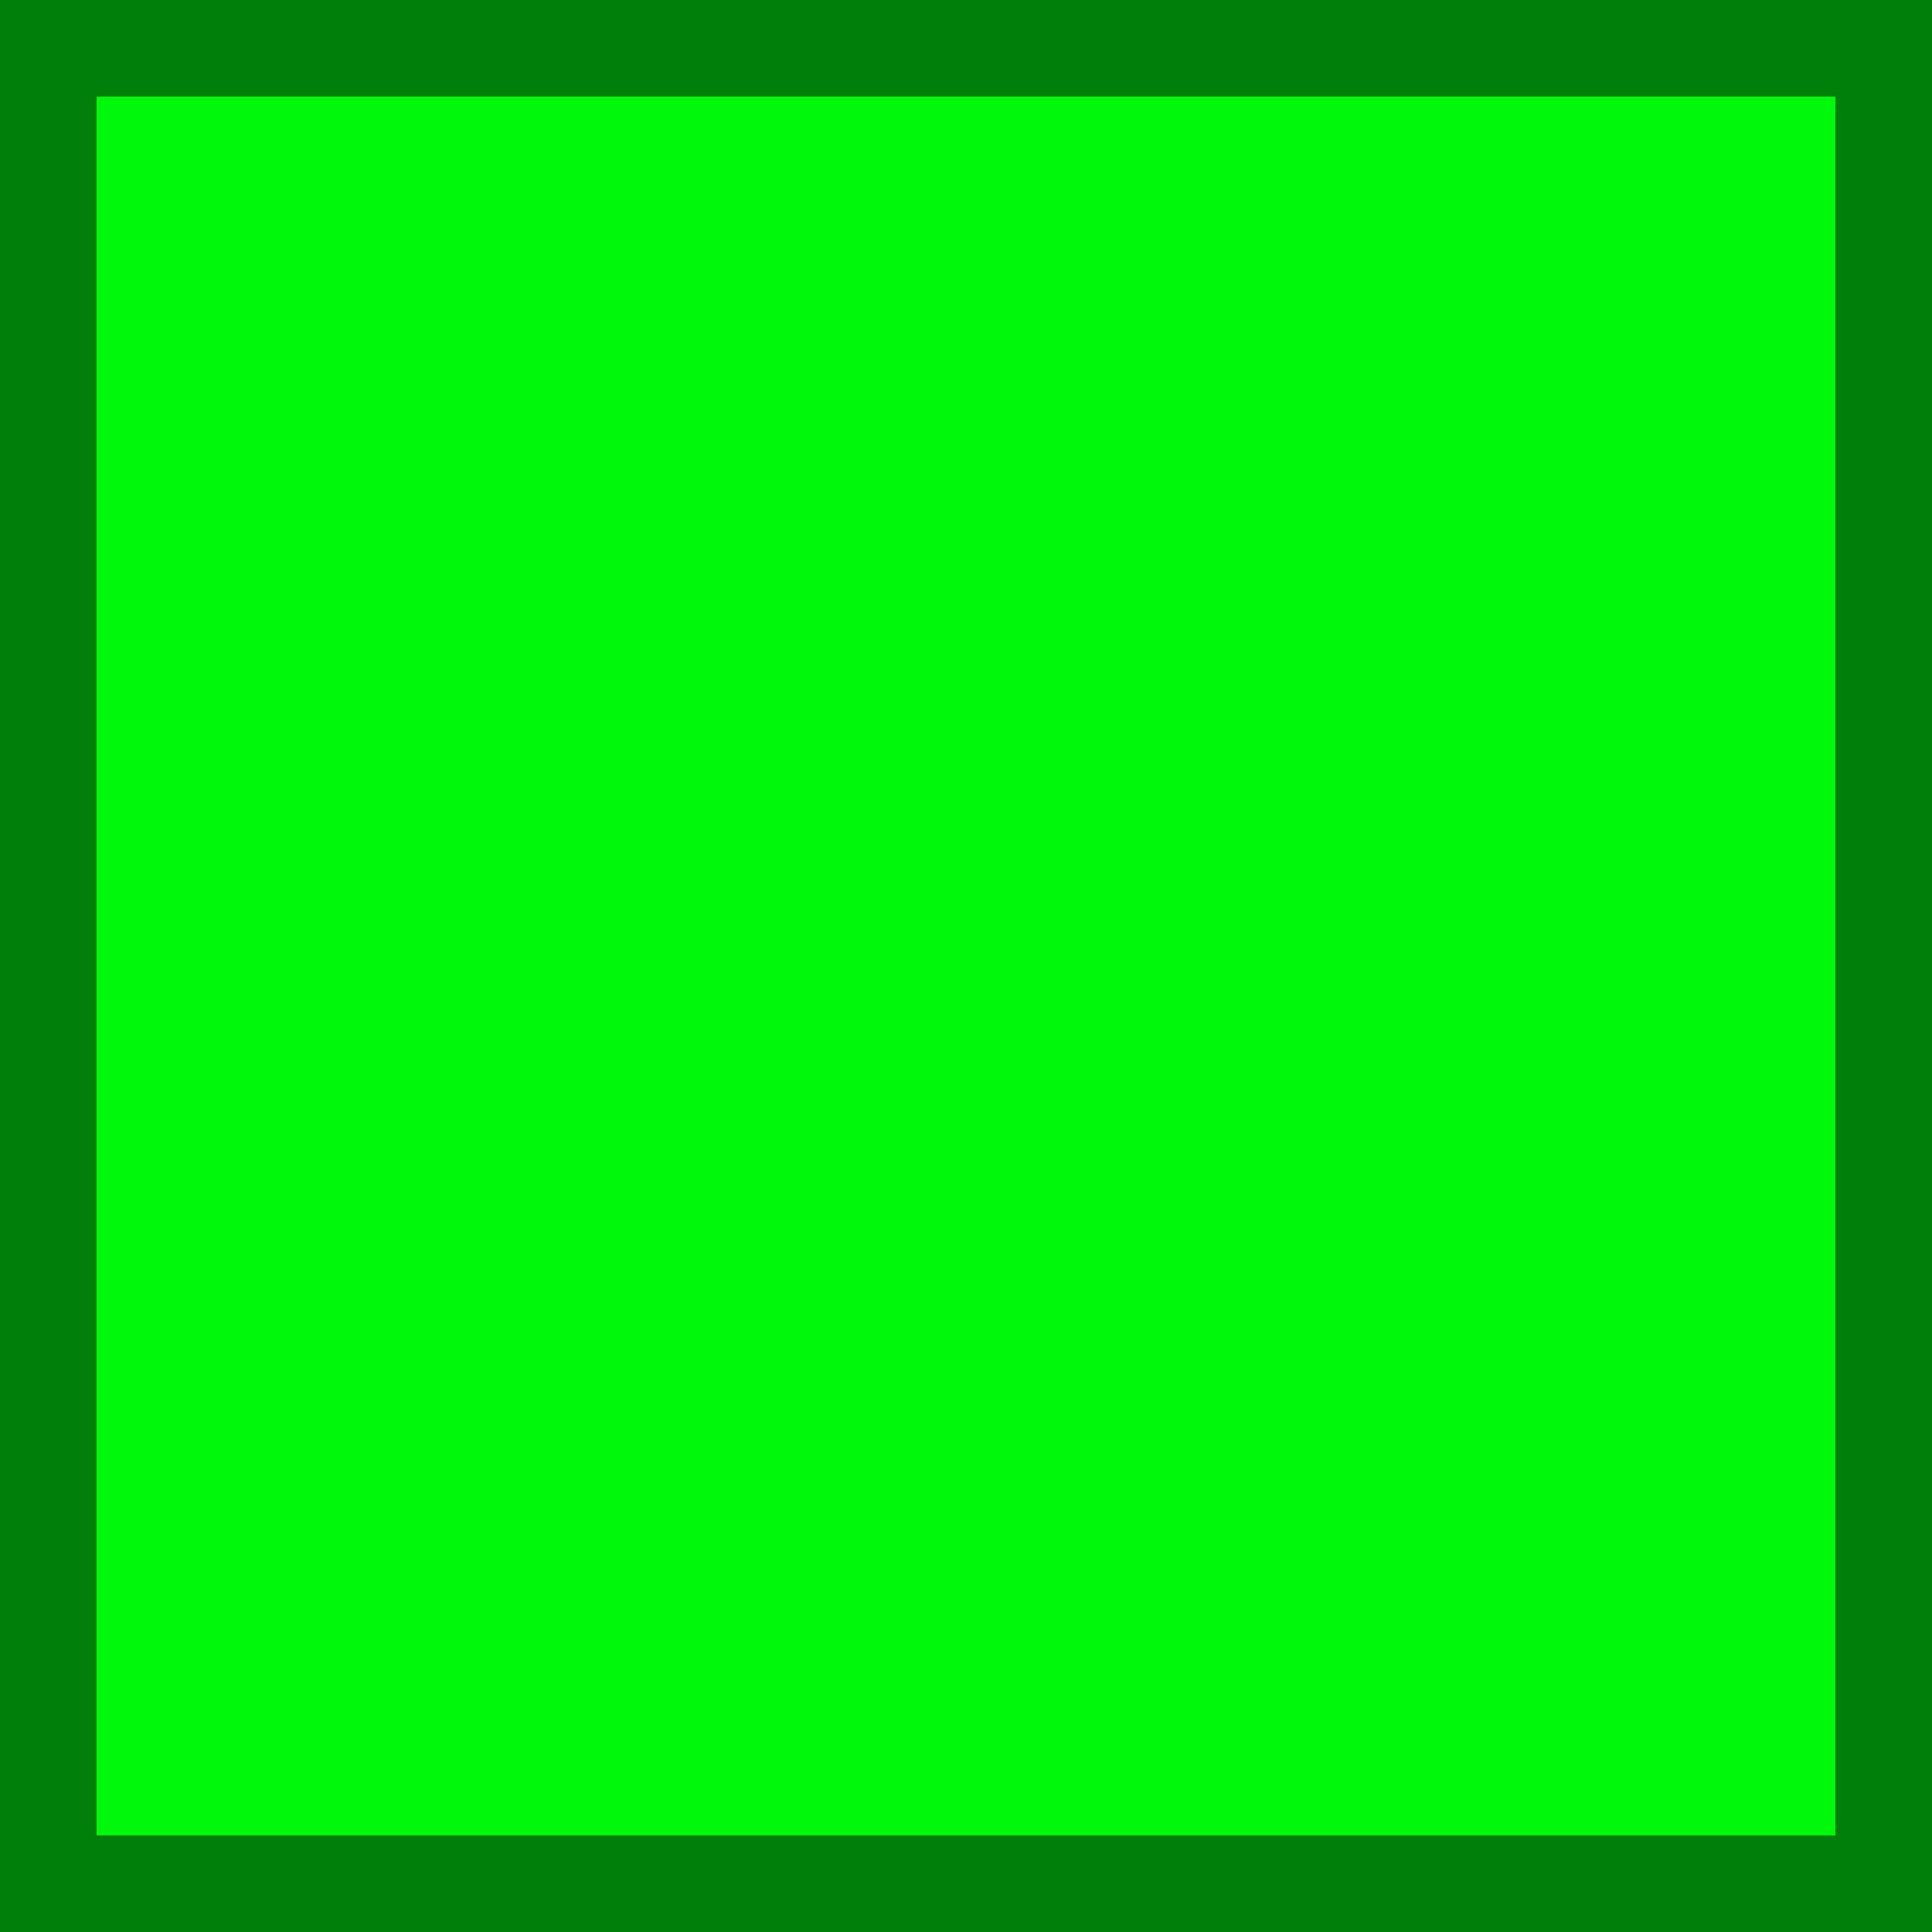 <svg version="1.1" xmlns="http://www.w3.org/2000/svg" xmlns:xlink="http://www.w3.org/1999/xlink" width="50" height="50">
  <g id="tile">
    <rect x="0" y="0" width="50" height="50" fill="lime" stroke="green" stroke-width="5"/>
  </g>
  <g id="selection">
    <path d="M-0,-0 L50,-0 L50,50 L-0,50 L-0,-0 z" fill="#0079D0" fill-opacity="0.051"/>
  </g>
</svg>
